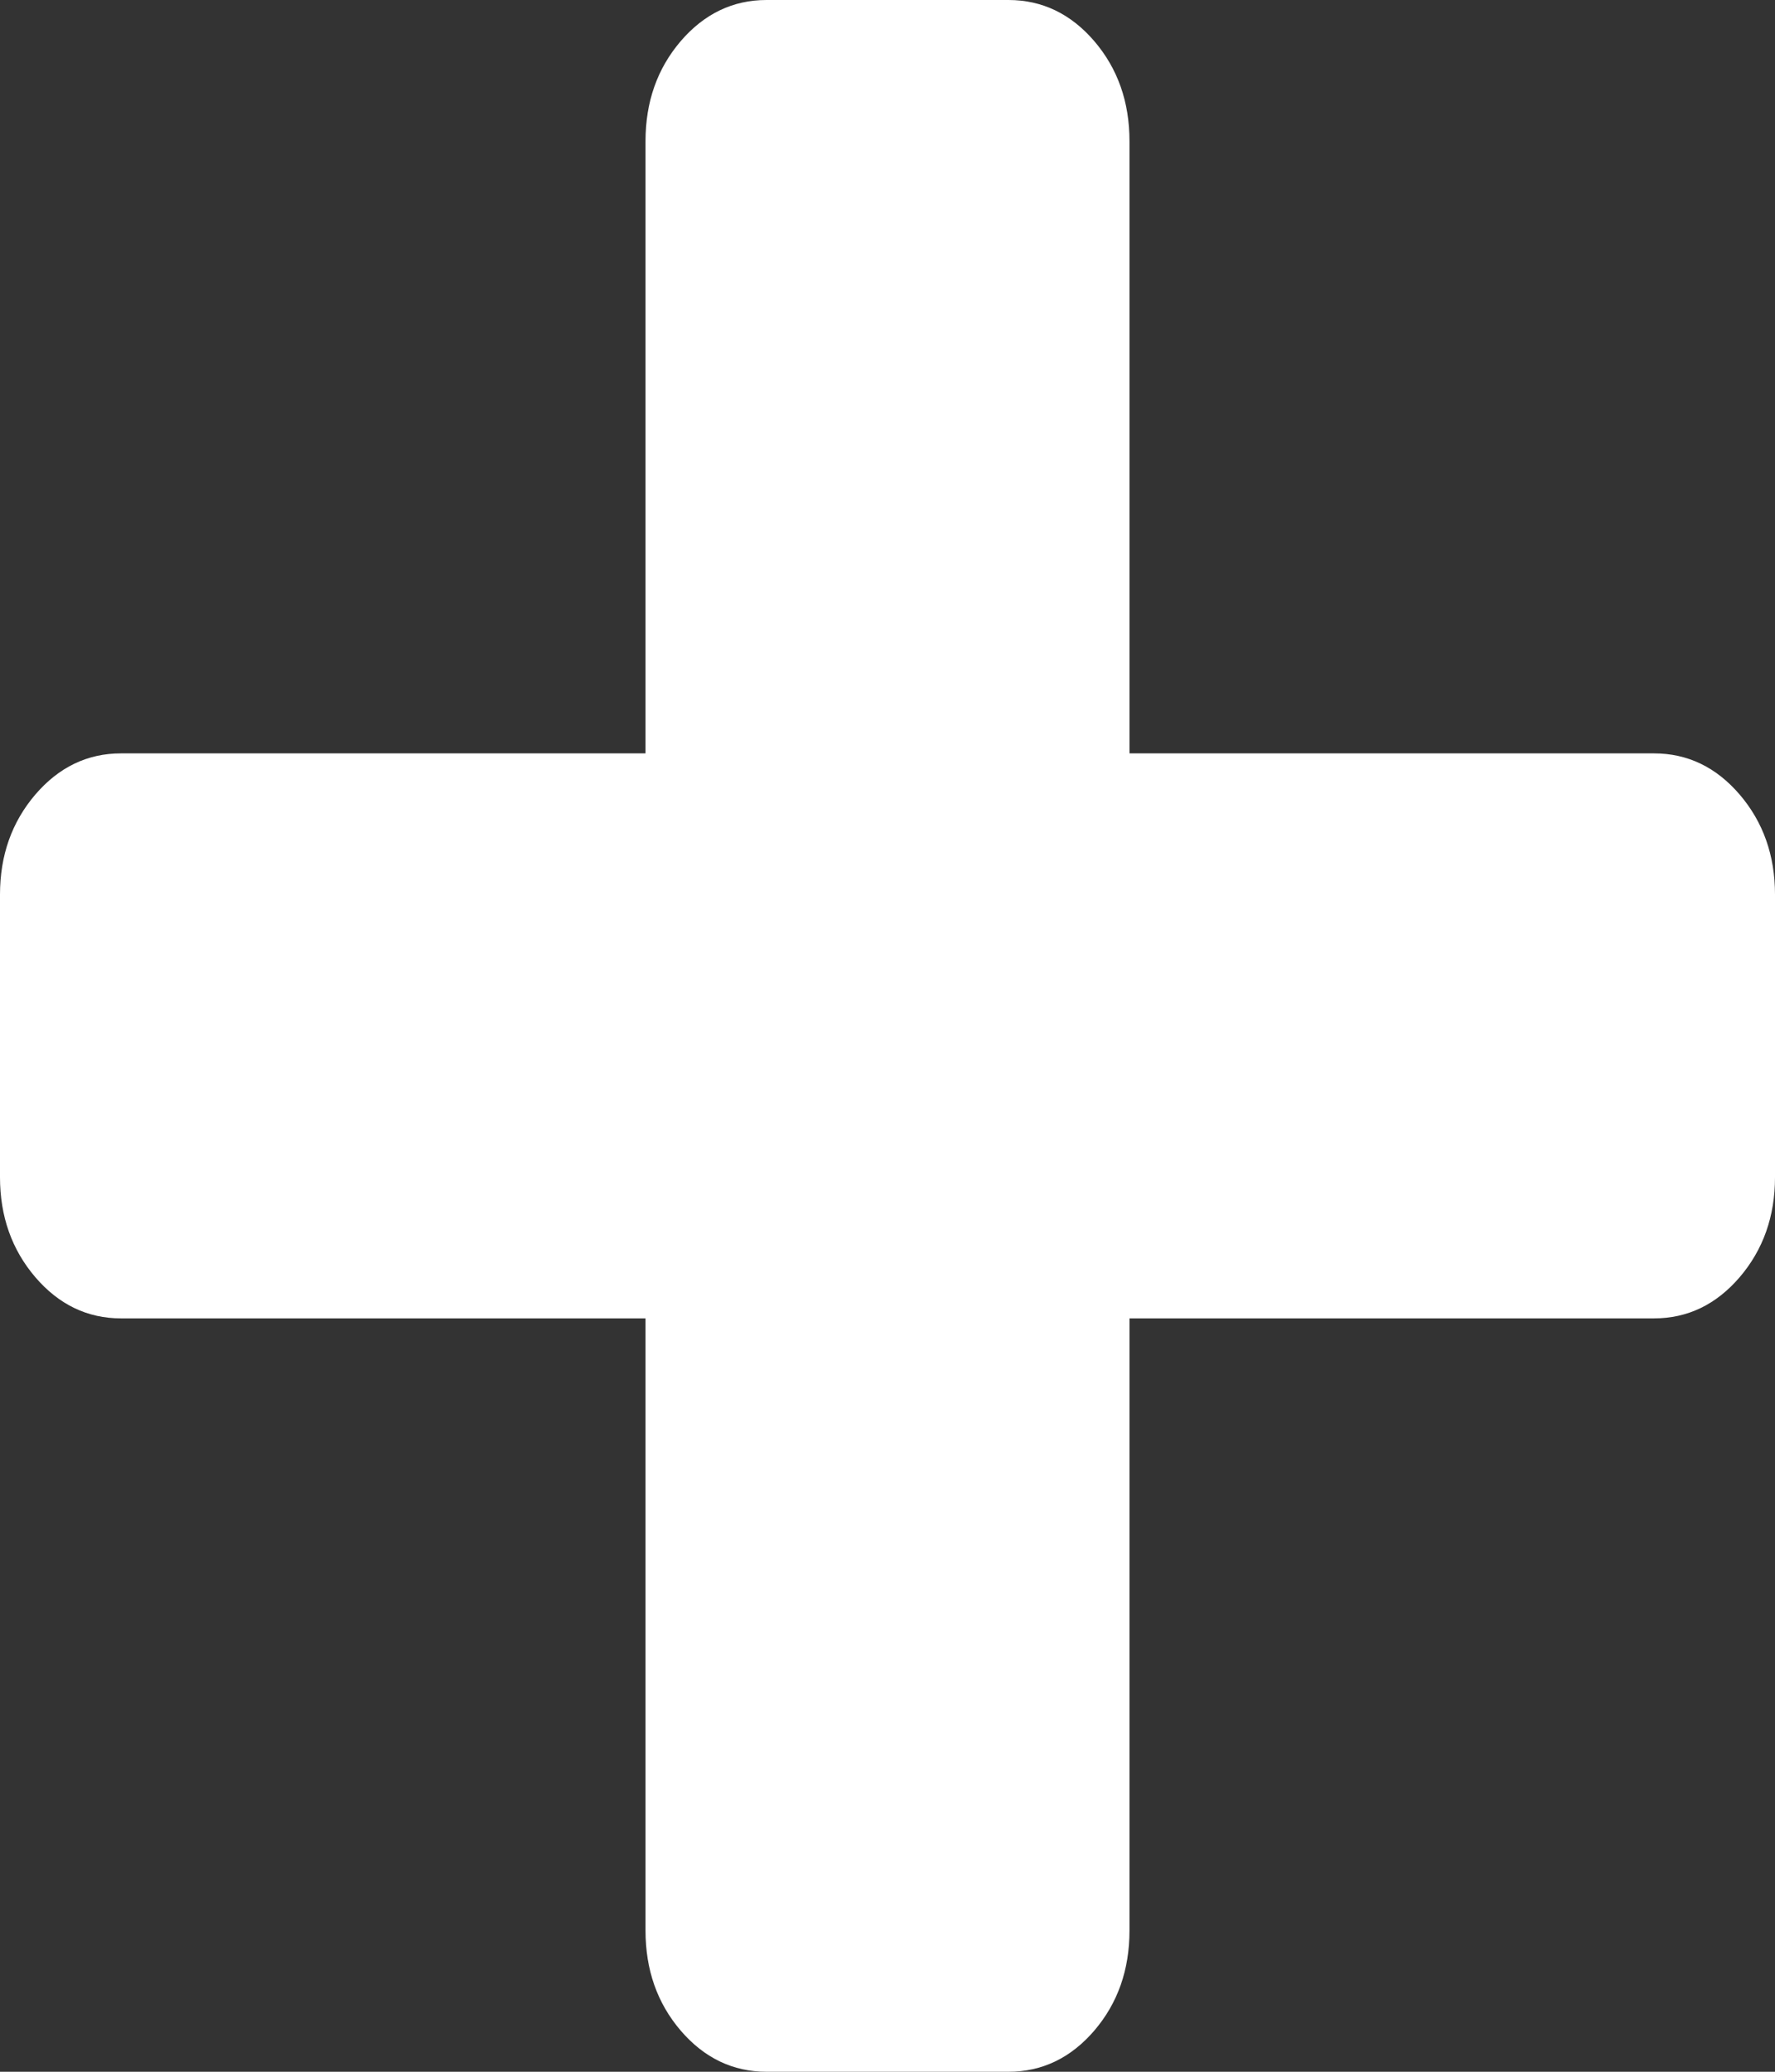 ﻿<?xml version="1.0" encoding="utf-8"?>
<svg version="1.1" xmlns:xlink="http://www.w3.org/1999/xlink" width="12px" height="14px" xmlns="http://www.w3.org/2000/svg">
  <rect width="100%" height="100%" fill="#333333" stroke="none"/>
  <g transform="matrix(1 0 0 1 -80 -588 )">
    <path d="M 11.761 5.369  C 11.92 5.555  12 5.78  12 6.045  L 12 7.955  C 12 8.22  11.92 8.445  11.761 8.631  C 11.602 8.816  11.409 8.909  11.182 8.909  L 7.636 8.909  L 7.636 13.045  C 7.636 13.311  7.557 13.536  7.398 13.722  C 7.239 13.907  7.045 14  6.818 14  L 5.182 14  C 4.955 14  4.761 13.907  4.602 13.722  C 4.443 13.536  4.364 13.311  4.364 13.045  L 4.364 8.909  L 0.818 8.909  C 0.591 8.909  0.398 8.816  0.239 8.631  C 0.08 8.445  0 8.22  0 7.955  L 0 6.045  C 0 5.78  0.08 5.555  0.239 5.369  C 0.398 5.184  0.591 5.091  0.818 5.091  L 4.364 5.091  L 4.364 0.955  C 4.364 0.689  4.443 0.464  4.602 0.278  C 4.761 0.093  4.955 0  5.182 0  L 6.818 0  C 7.045 0  7.239 0.093  7.398 0.278  C 7.557 0.464  7.636 0.689  7.636 0.955  L 7.636 5.091  L 11.182 5.091  C 11.409 5.091  11.602 5.184  11.761 5.369  Z " fill-rule="nonzero" fill="#ffffff" stroke="none" transform="matrix(1 0 0 1 80 588 )" />
  </g>
</svg>